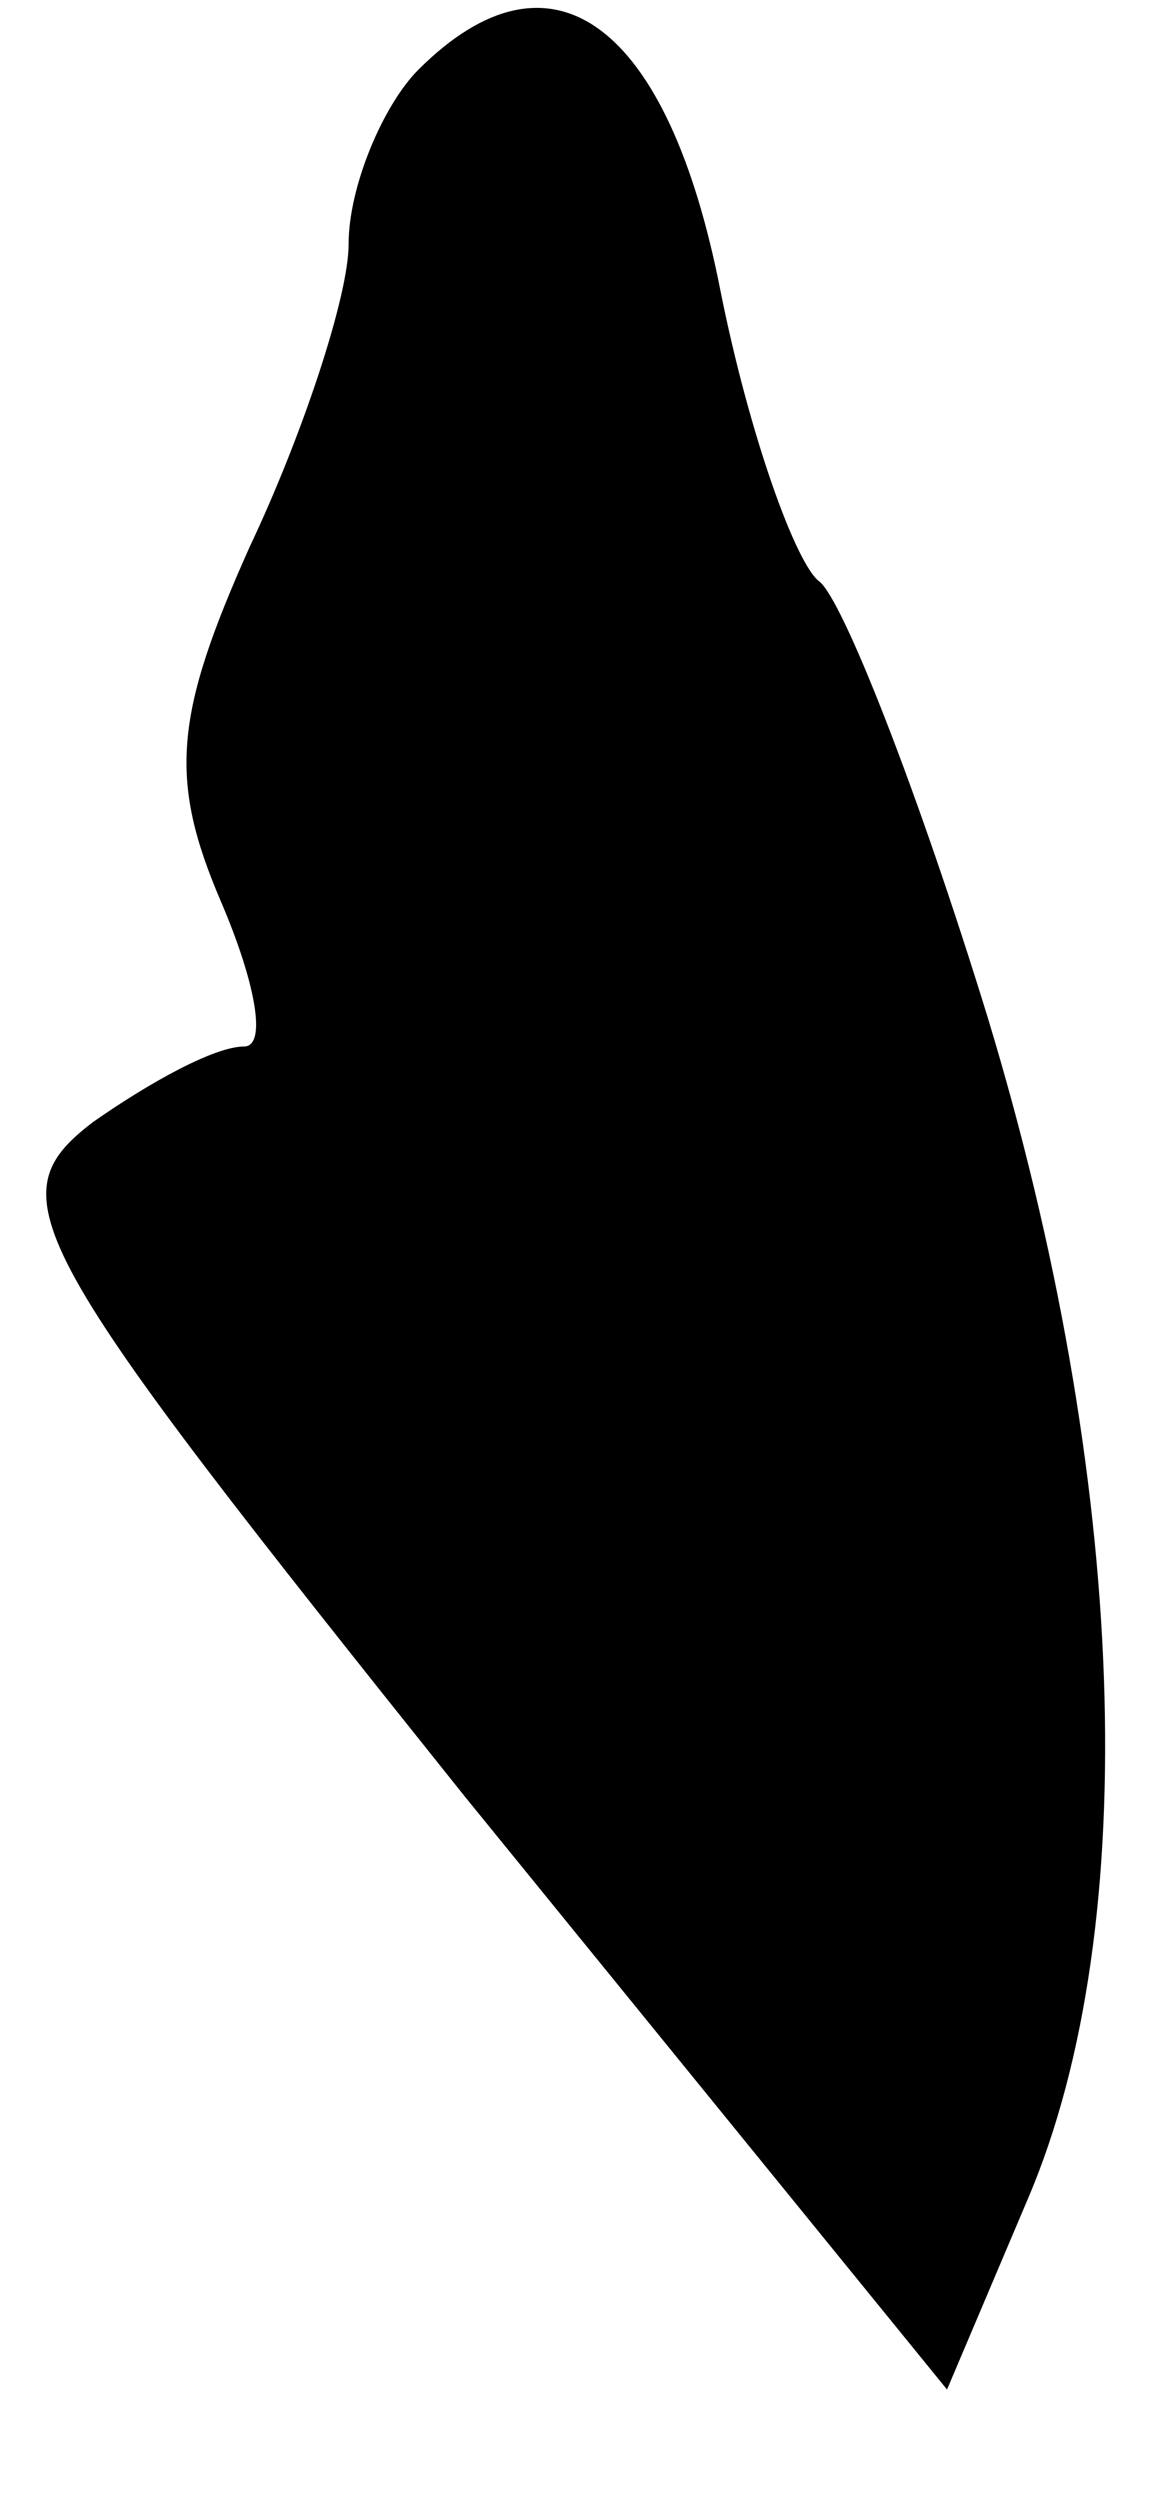 <?xml version="1.0" standalone="no"?>
<!DOCTYPE svg PUBLIC "-//W3C//DTD SVG 20010904//EN"
 "http://www.w3.org/TR/2001/REC-SVG-20010904/DTD/svg10.dtd">
<svg version="1.0" xmlns="http://www.w3.org/2000/svg"
 width="20pt" height="43pt" viewBox="0 0 20 43"
 preserveAspectRatio="xMidYMid meet">
<g transform="translate(0,43) scale(0.1,-0.1)"
fill="#000000" stroke="none">
<path fill="#000000" stroke="none" d="M72 418 c-6 -6 -12 -20 -12 -30 0 -9
-8 -33 -17 -52 -13 -29 -14 -40 -5 -61 6 -14 8 -25 4 -25 -5 0 -16 -6 -26 -13
-17 -13 -12 -21 64 -116 l83 -102 14 33 c20 47 17 124 -7 203 -12 39 -25 72
-29 75 -4 3 -12 25 -17 50 -9 46 -29 61 -52 38z"/>
</g>
</svg>
